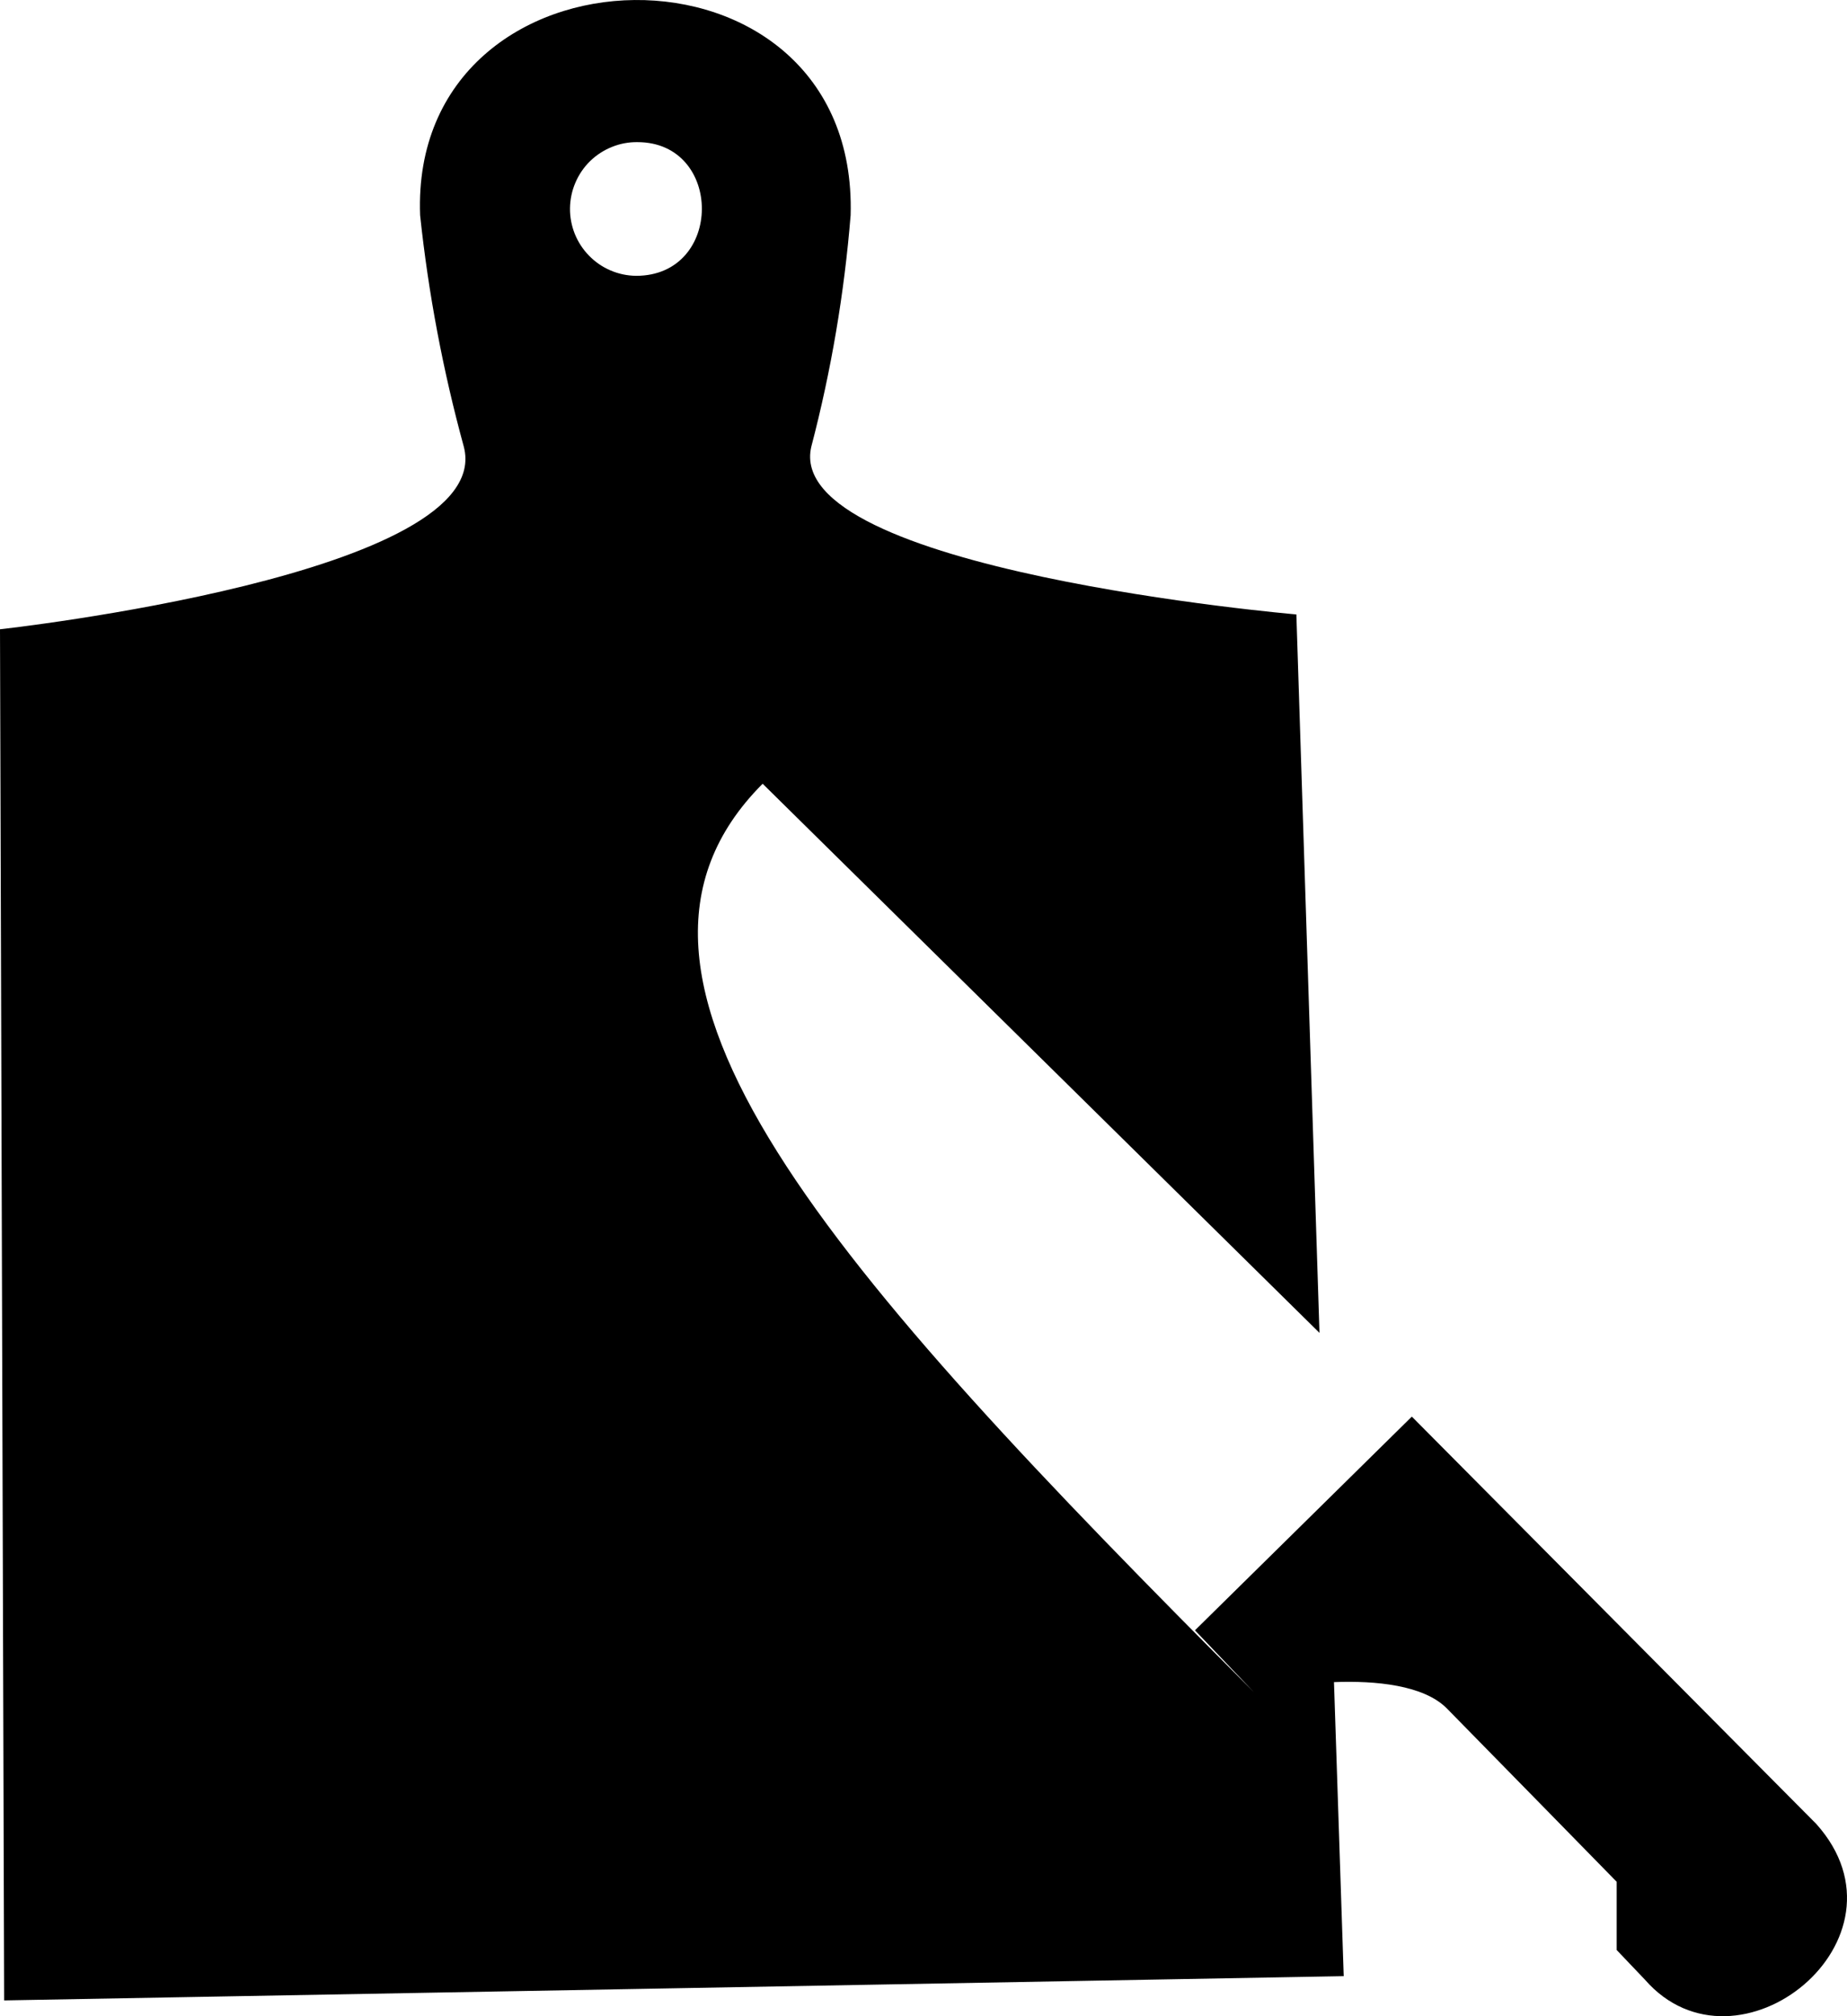 <svg width="33" height="36" viewBox="0 0 33 36" fill="none" xmlns="http://www.w3.org/2000/svg">
<path fill-rule="evenodd" clip-rule="evenodd" d="M29.389 35.347L28.885 34.818V33.6C28.885 33.6 26.41 31.072 25.848 30.502C25.436 30.089 24.581 30.006 23.834 30.035L24.008 35.285L0.074 35.718L0 11.236C0 11.236 8.893 10.257 8.286 7.973C7.915 6.619 7.654 5.238 7.506 3.843C7.316 -1.2 15.346 -1.361 15.198 3.843C15.085 5.237 14.851 6.619 14.496 7.973C13.968 10.182 23.162 10.971 23.162 10.971L23.575 23.799L13.626 13.994C10.168 17.455 14.864 22.667 22.398 30.209L21.35 29.11L25.225 25.294L32.451 32.567C34.295 34.624 31.039 37.238 29.389 35.347ZM11.389 2.538C11.232 2.536 11.077 2.565 10.932 2.624C10.787 2.682 10.654 2.769 10.542 2.878C10.43 2.988 10.341 3.119 10.28 3.263C10.218 3.407 10.186 3.562 10.184 3.719C10.182 3.876 10.212 4.031 10.27 4.177C10.329 4.322 10.415 4.454 10.525 4.566C10.634 4.678 10.765 4.768 10.909 4.829C11.053 4.891 11.208 4.923 11.364 4.925C12.932 4.925 12.924 2.538 11.389 2.538Z" fill="black"/>
</svg>
